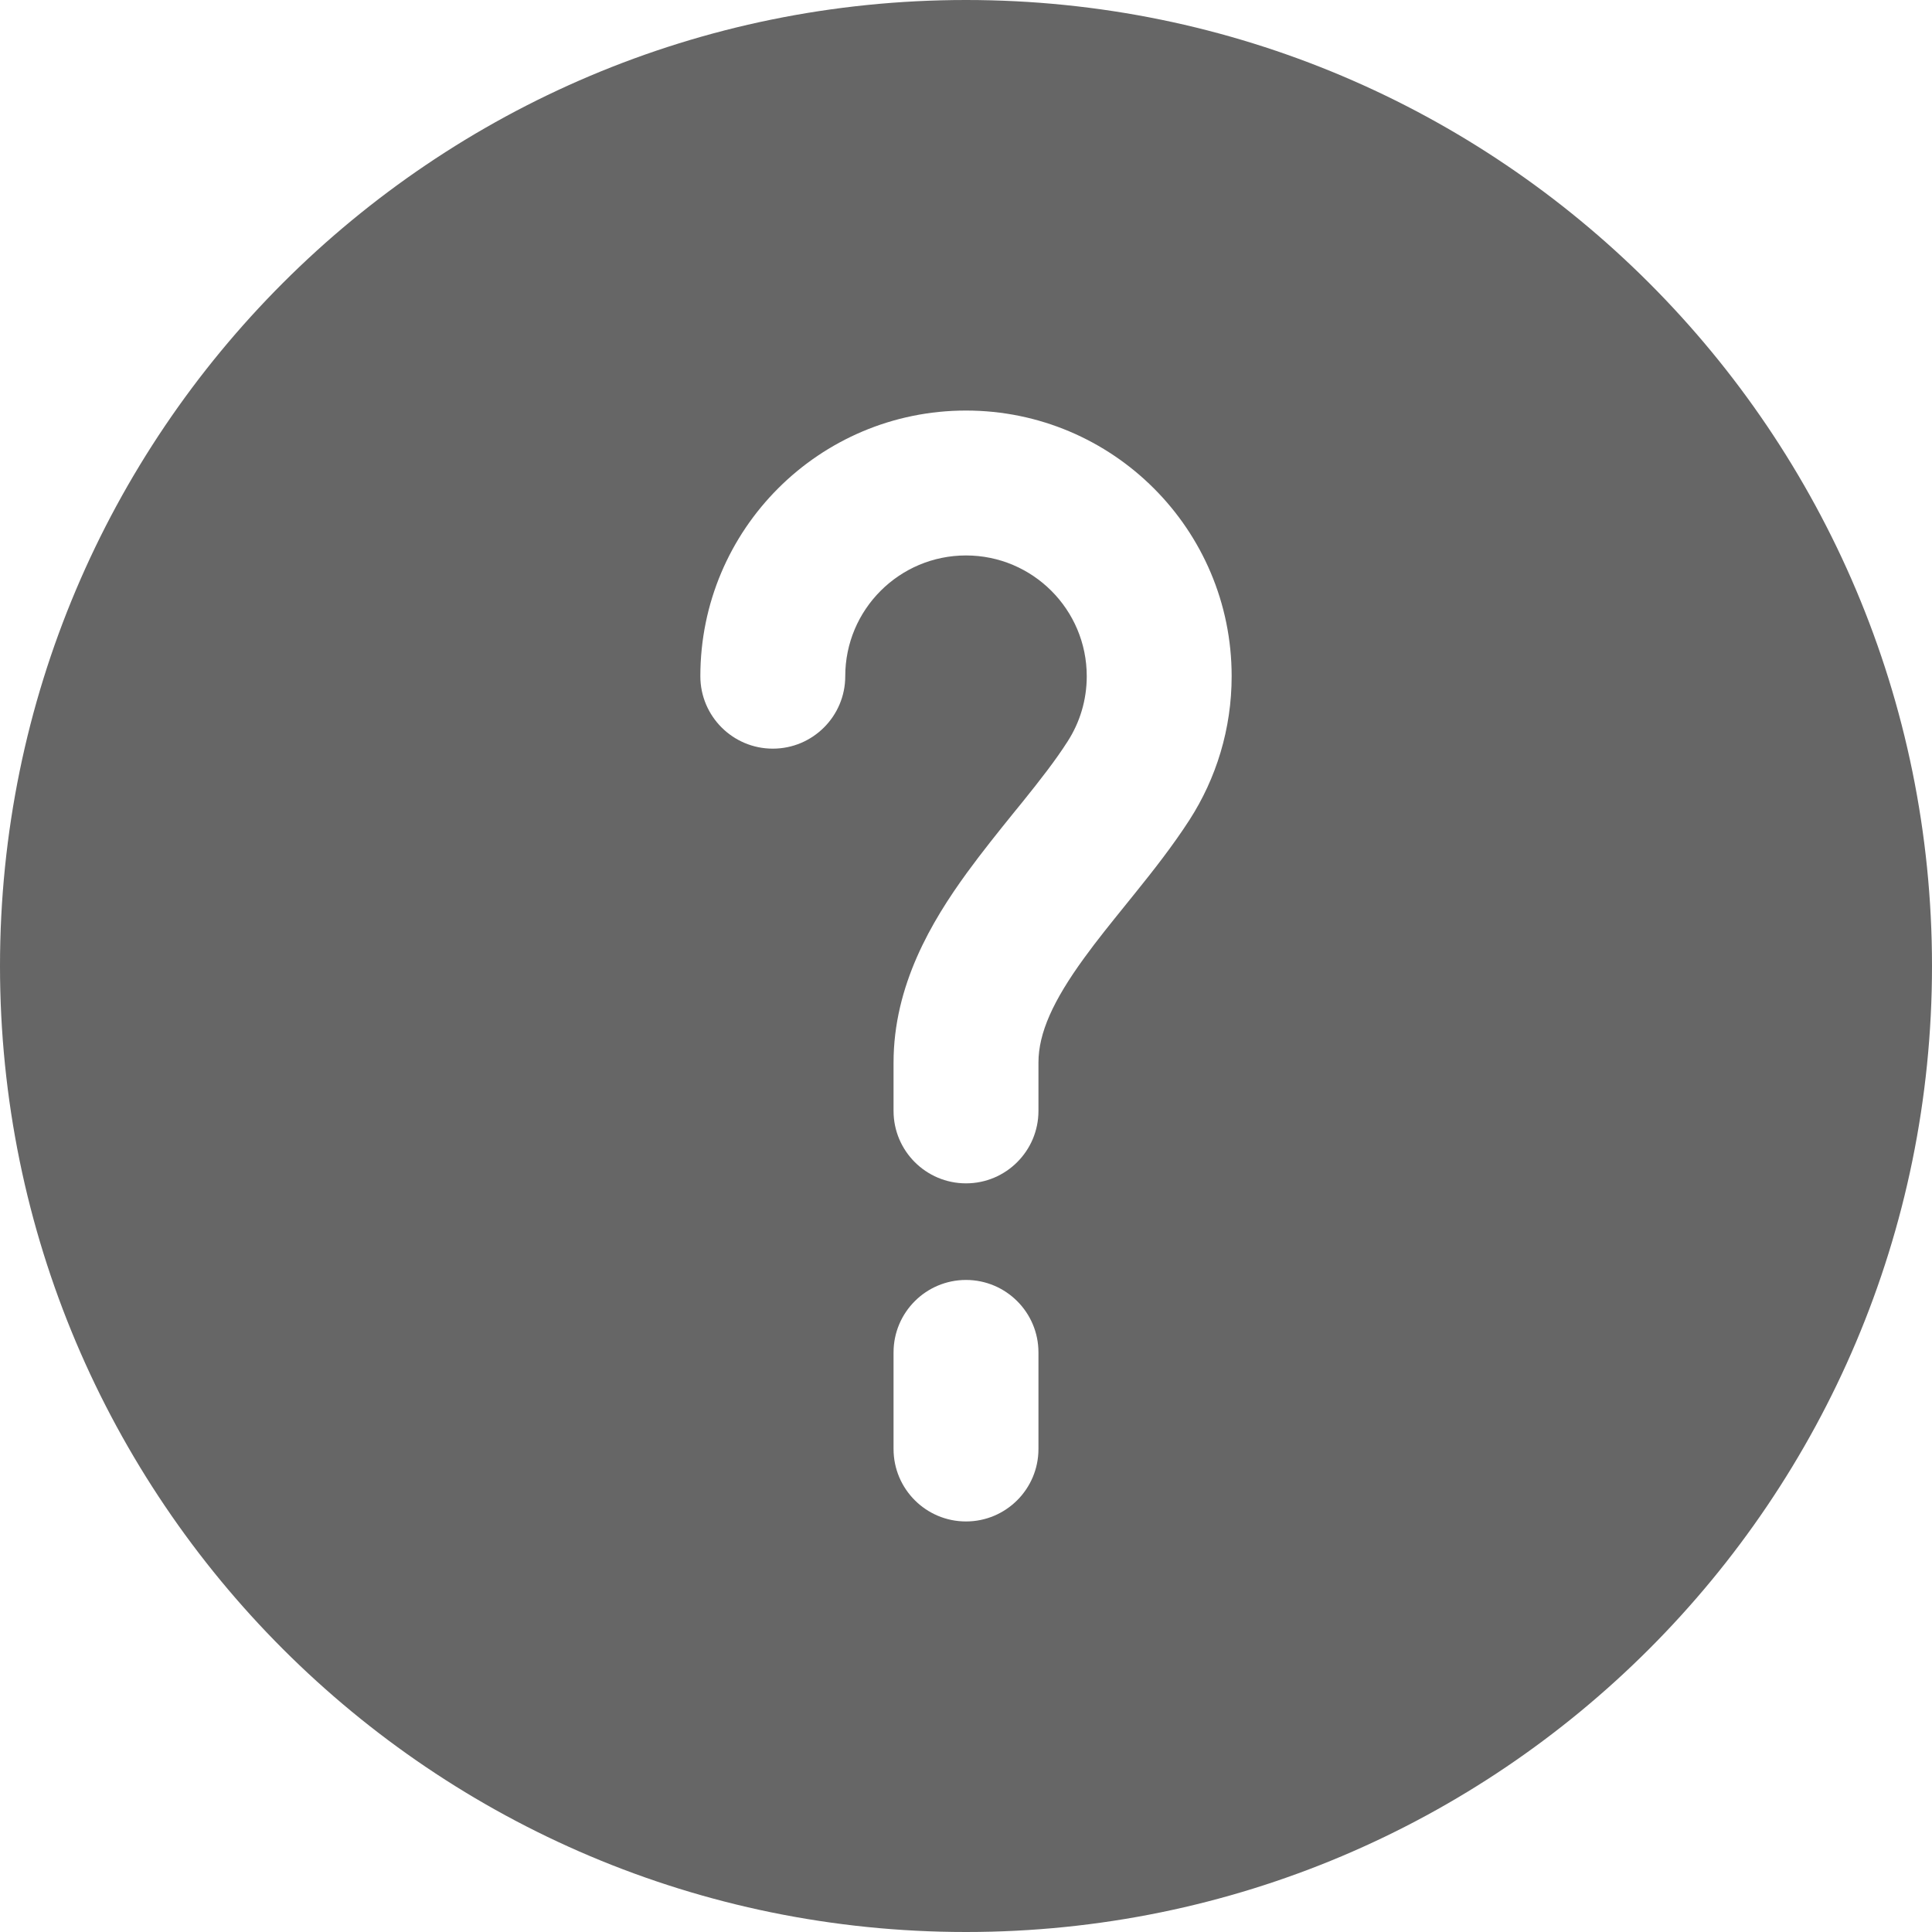 <!-- <svg width="16" height="16" viewBox="0 0 16 16" fill="none" xmlns="http://www.w3.org/2000/svg">
<g id="help">
<path id="Subtract" fill-rule="evenodd" clip-rule="evenodd" d="M15.5 8C15.5 12.1421 12.1421 15.5 8 15.5C3.85786 15.5 0.5 12.1421 0.5 8C0.5 3.85786 3.85786 0.5 8 0.5C12.1421 0.5 15.5 3.85786 15.5 8ZM8 4.8125C7.48223 4.8125 7.0625 5.23223 7.0625 5.75C7.0625 6.06066 6.81066 6.3125 6.5 6.3125C6.18934 6.3125 5.9375 6.06066 5.9375 5.75C5.9375 4.61091 6.86091 3.6875 8 3.6875C9.13909 3.6875 10.0625 4.61091 10.0625 5.75C10.0625 6.15975 9.94243 6.54318 9.73536 6.86497C9.60567 7.06653 9.45404 7.25896 9.31422 7.43272L9.23881 7.52619C9.1228 7.66978 9.01631 7.80158 8.9179 7.93683C8.67522 8.27037 8.5625 8.52102 8.5625 8.75V9.125C8.5625 9.43566 8.31066 9.6875 8 9.6875C7.68934 9.6875 7.4375 9.43566 7.4375 9.125V8.75C7.4375 8.15055 7.73181 7.65483 8.00822 7.27494C8.12501 7.11442 8.253 6.9561 8.36938 6.81215L8.43773 6.72747C8.57662 6.55485 8.69486 6.40299 8.7893 6.25621C8.88305 6.11051 8.9375 5.93747 8.9375 5.75C8.9375 5.23223 8.51777 4.8125 8 4.8125ZM8.5625 11C8.5625 10.6893 8.31066 10.4375 8 10.4375C7.68934 10.4375 7.4375 10.6893 7.4375 11V11.75C7.4375 12.0607 7.68934 12.3125 8 12.3125C8.31066 12.3125 8.5625 12.0607 8.5625 11.75V11Z" fill="#666666"/>
</g>
</svg> -->
<svg width="20" height="20" viewBox="0 0 20 20" fill="none" xmlns="http://www.w3.org/2000/svg">
<path fill-rule="evenodd" clip-rule="evenodd" d="M20 10C20 15.523 15.523 20 10 20C4.477 20 0 15.523 0 10C0 4.477 4.477 0 10 0C15.523 0 20 4.477 20 10ZM10 5.75C9.31 5.75 8.75 6.31 8.75 7C8.75 7.414 8.414 7.75 8 7.75C7.586 7.75 7.25 7.414 7.25 7C7.25 5.481 8.481 4.25 10 4.25C11.519 4.25 12.75 5.481 12.75 7C12.75 7.546 12.59 8.058 12.314 8.487C12.141 8.755 11.939 9.012 11.752 9.244L11.652 9.368C11.497 9.56 11.355 9.735 11.224 9.916C10.9 10.361 10.75 10.695 10.75 11V11.5C10.75 11.914 10.414 12.25 10 12.25C9.586 12.25 9.25 11.914 9.25 11.5V11C9.25 10.201 9.642 9.54 10.011 9.033C10.167 8.819 10.337 8.608 10.492 8.416L10.584 8.303C10.769 8.073 10.927 7.871 11.052 7.675C11.177 7.481 11.25 7.25 11.25 7C11.25 6.31 10.69 5.75 10 5.75ZM10.75 14C10.75 13.586 10.414 13.25 10 13.25C9.586 13.25 9.25 13.586 9.25 14V15C9.25 15.414 9.586 15.75 10 15.75C10.414 15.75 10.75 15.414 10.75 15V14Z" fill="#666666"/>
</svg>


